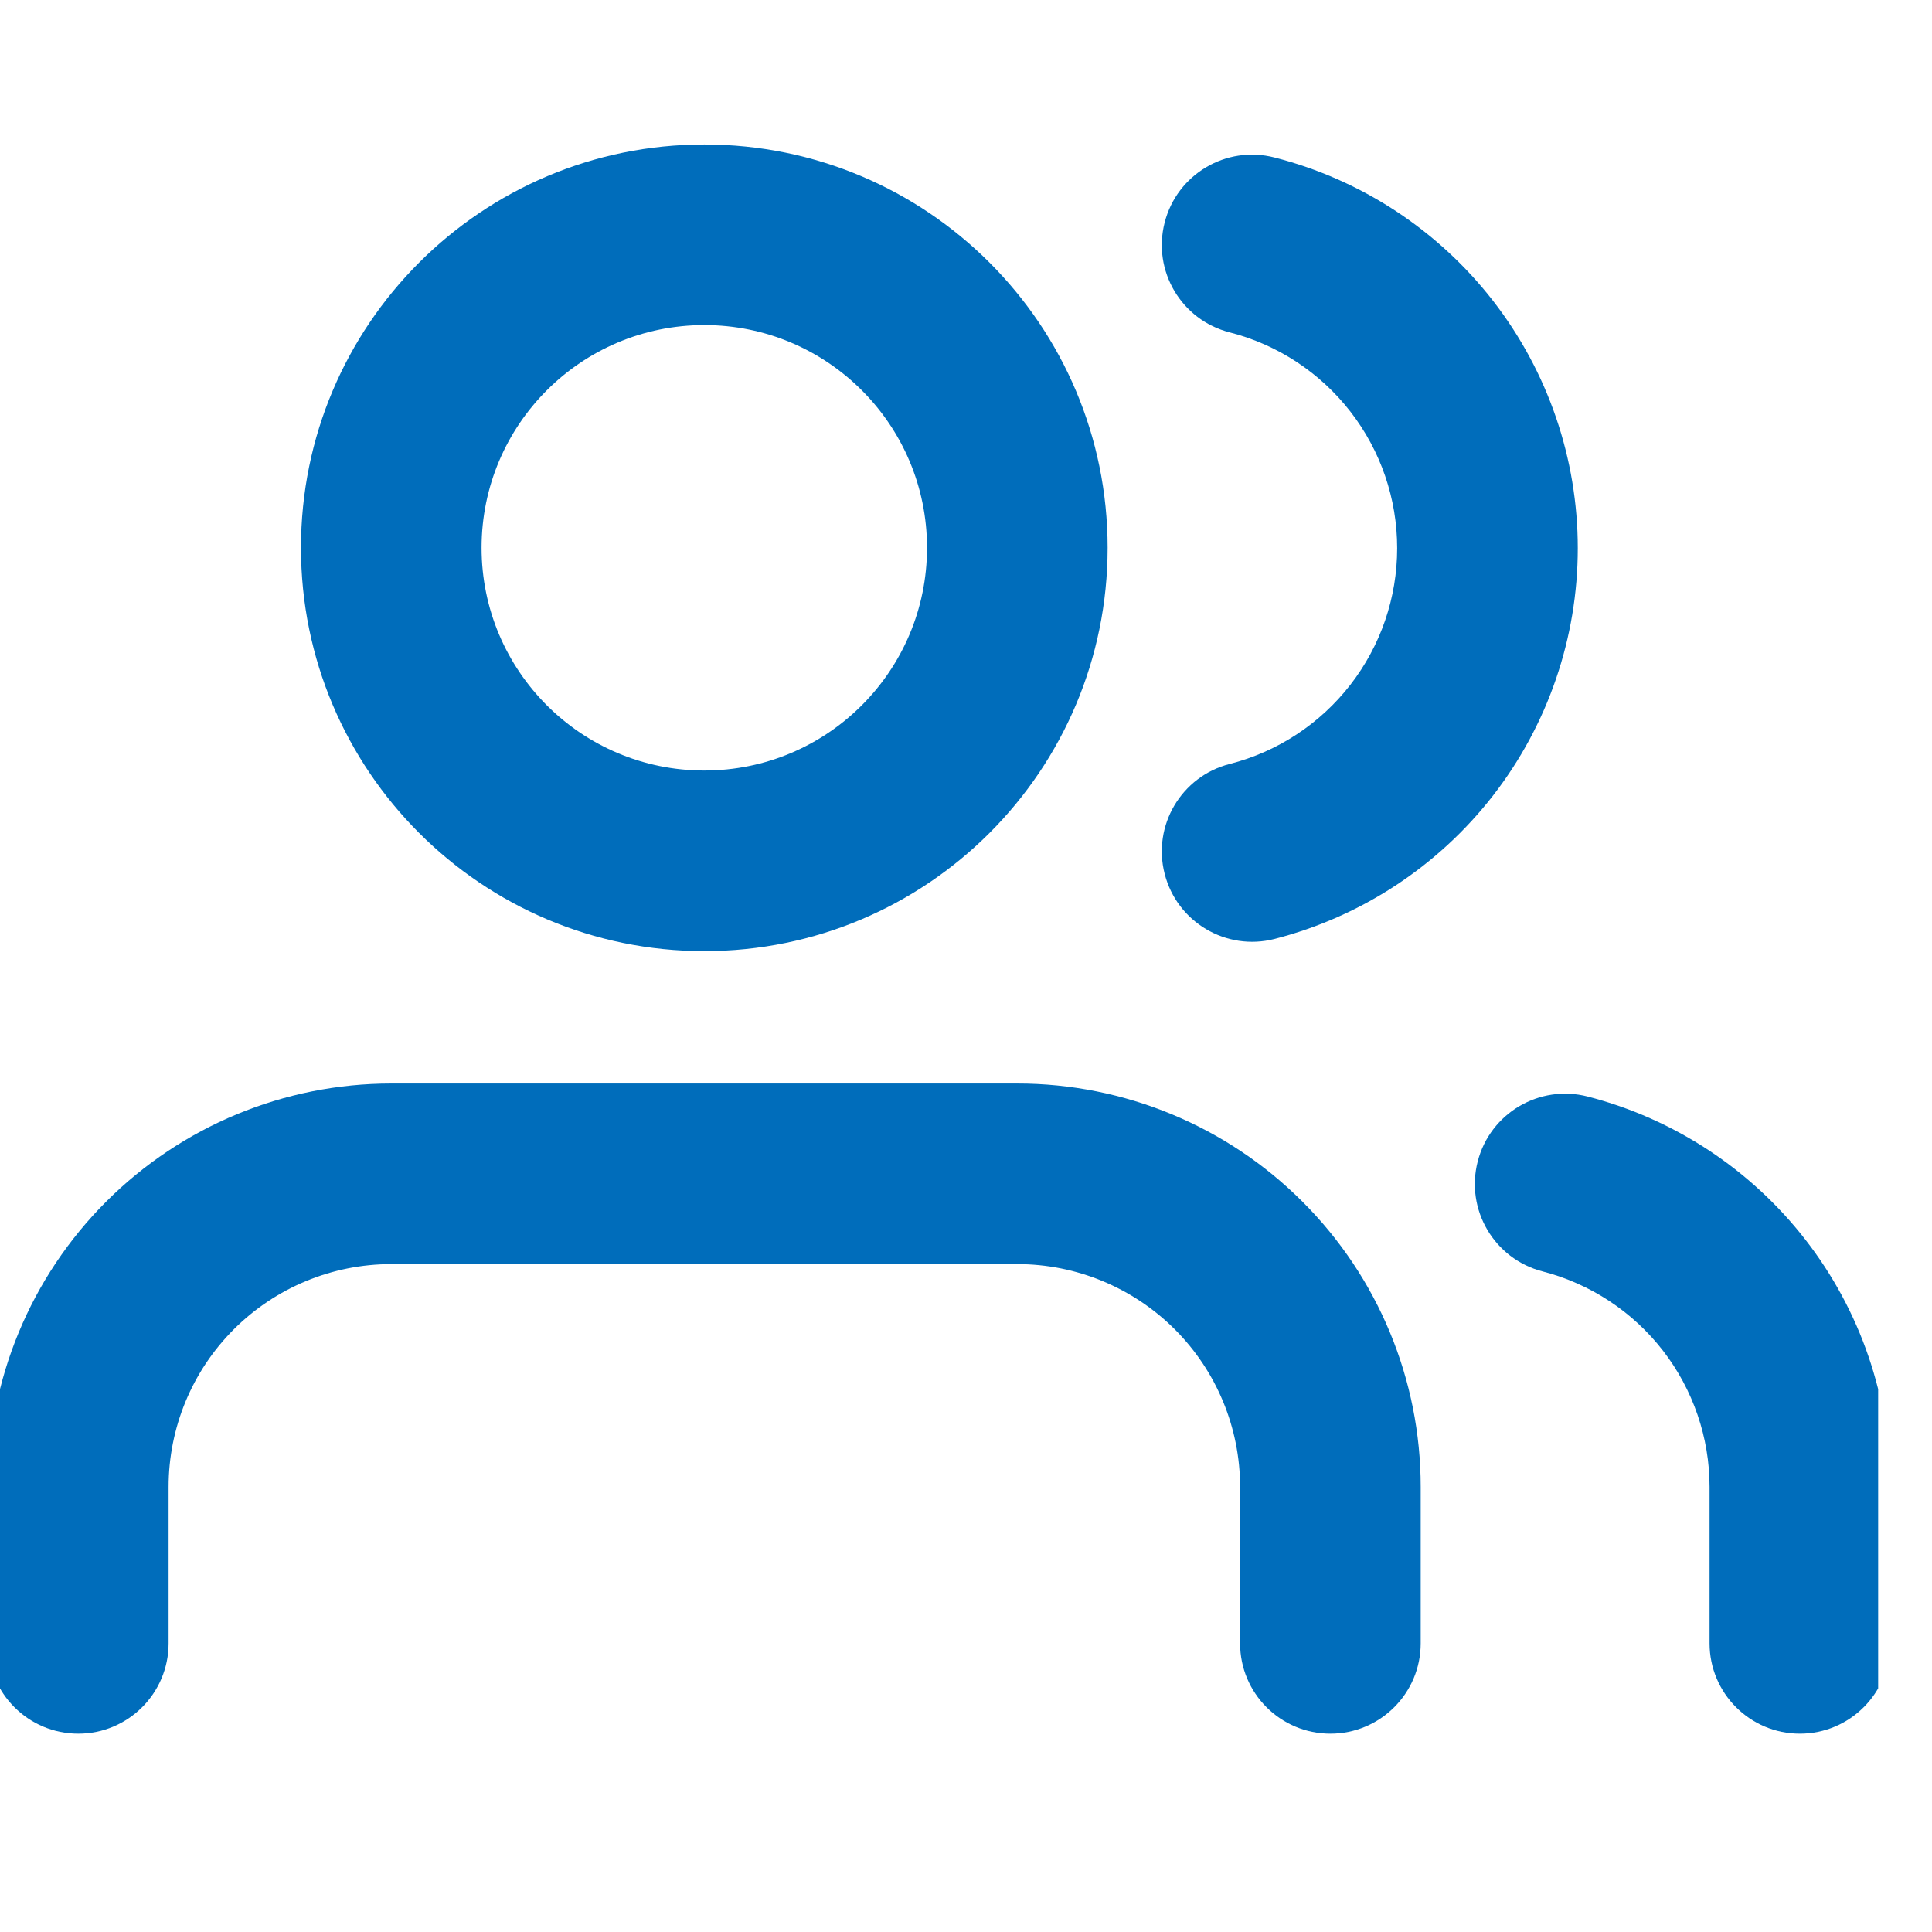 <svg width="23" height="23" viewBox="0 0 23 23" fill="none" xmlns="http://www.w3.org/2000/svg">
<g id="users 4" clip-path="url(#clip0_8677_500)">
<path id="Vector (Stroke)" fill-rule="evenodd" clip-rule="evenodd" d="M1.263 14.306C2.163 13.405 3.385 12.899 4.658 12.899H12.111C13.384 12.899 14.606 13.405 15.506 14.306C16.407 15.206 16.913 16.427 16.913 17.701V19.564C16.913 20.158 16.431 20.639 15.838 20.639C15.244 20.639 14.763 20.158 14.763 19.564V17.701C14.763 16.998 14.483 16.323 13.986 15.826C13.489 15.329 12.814 15.049 12.111 15.049H4.658C3.955 15.049 3.28 15.329 2.783 15.826C2.286 16.323 2.007 16.998 2.007 17.701V19.564C2.007 20.158 1.525 20.639 0.932 20.639C0.338 20.639 -0.143 20.158 -0.143 19.564V17.701C-0.143 16.427 0.363 15.206 1.263 14.306Z" fill="#006DBB"/>
<path id="Vector (Stroke)_2" fill-rule="evenodd" clip-rule="evenodd" d="M8.385 3.87C6.92 3.87 5.733 5.057 5.733 6.521C5.733 7.986 6.92 9.173 8.385 9.173C9.849 9.173 11.036 7.986 11.036 6.521C11.036 5.057 9.849 3.87 8.385 3.87ZM3.583 6.521C3.583 3.869 5.733 1.72 8.385 1.72C11.037 1.72 13.186 3.869 13.186 6.521C13.186 9.173 11.037 11.323 8.385 11.323C5.733 11.323 3.583 9.173 3.583 6.521Z" fill="#006DBB"/>
<path id="Vector (Stroke)_3" fill-rule="evenodd" clip-rule="evenodd" d="M17.592 13.826C17.74 13.252 18.326 12.906 18.901 13.054C19.931 13.32 20.844 13.921 21.496 14.762C22.148 15.602 22.502 16.636 22.502 17.7V19.564C22.502 20.157 22.021 20.639 21.427 20.639C20.834 20.639 20.352 20.157 20.352 19.564V17.701C20.352 17.114 20.156 16.543 19.797 16.079C19.437 15.615 18.933 15.283 18.364 15.136C17.789 14.988 17.443 14.401 17.592 13.826Z" fill="#006DBB"/>
<path id="Vector (Stroke)_4" fill-rule="evenodd" clip-rule="evenodd" d="M13.865 2.649C14.012 2.074 14.598 1.727 15.173 1.875C16.206 2.139 17.121 2.74 17.775 3.582C18.428 4.424 18.783 5.46 18.783 6.526C18.783 7.592 18.428 8.628 17.775 9.47C17.121 10.312 16.206 10.913 15.173 11.178C14.598 11.325 14.012 10.978 13.865 10.403C13.717 9.828 14.064 9.242 14.639 9.095C15.21 8.949 15.715 8.617 16.076 8.152C16.437 7.687 16.633 7.115 16.633 6.526C16.633 5.937 16.437 5.365 16.076 4.9C15.715 4.435 15.21 4.103 14.639 3.957C14.064 3.81 13.717 3.225 13.865 2.649Z" fill="#006DBB"/>
</g>
<defs>
<clipPath id="clip0_8677_500">
<rect width="22.359" height="22.359" fill="white"/>
</clipPath>
</defs>
</svg>

